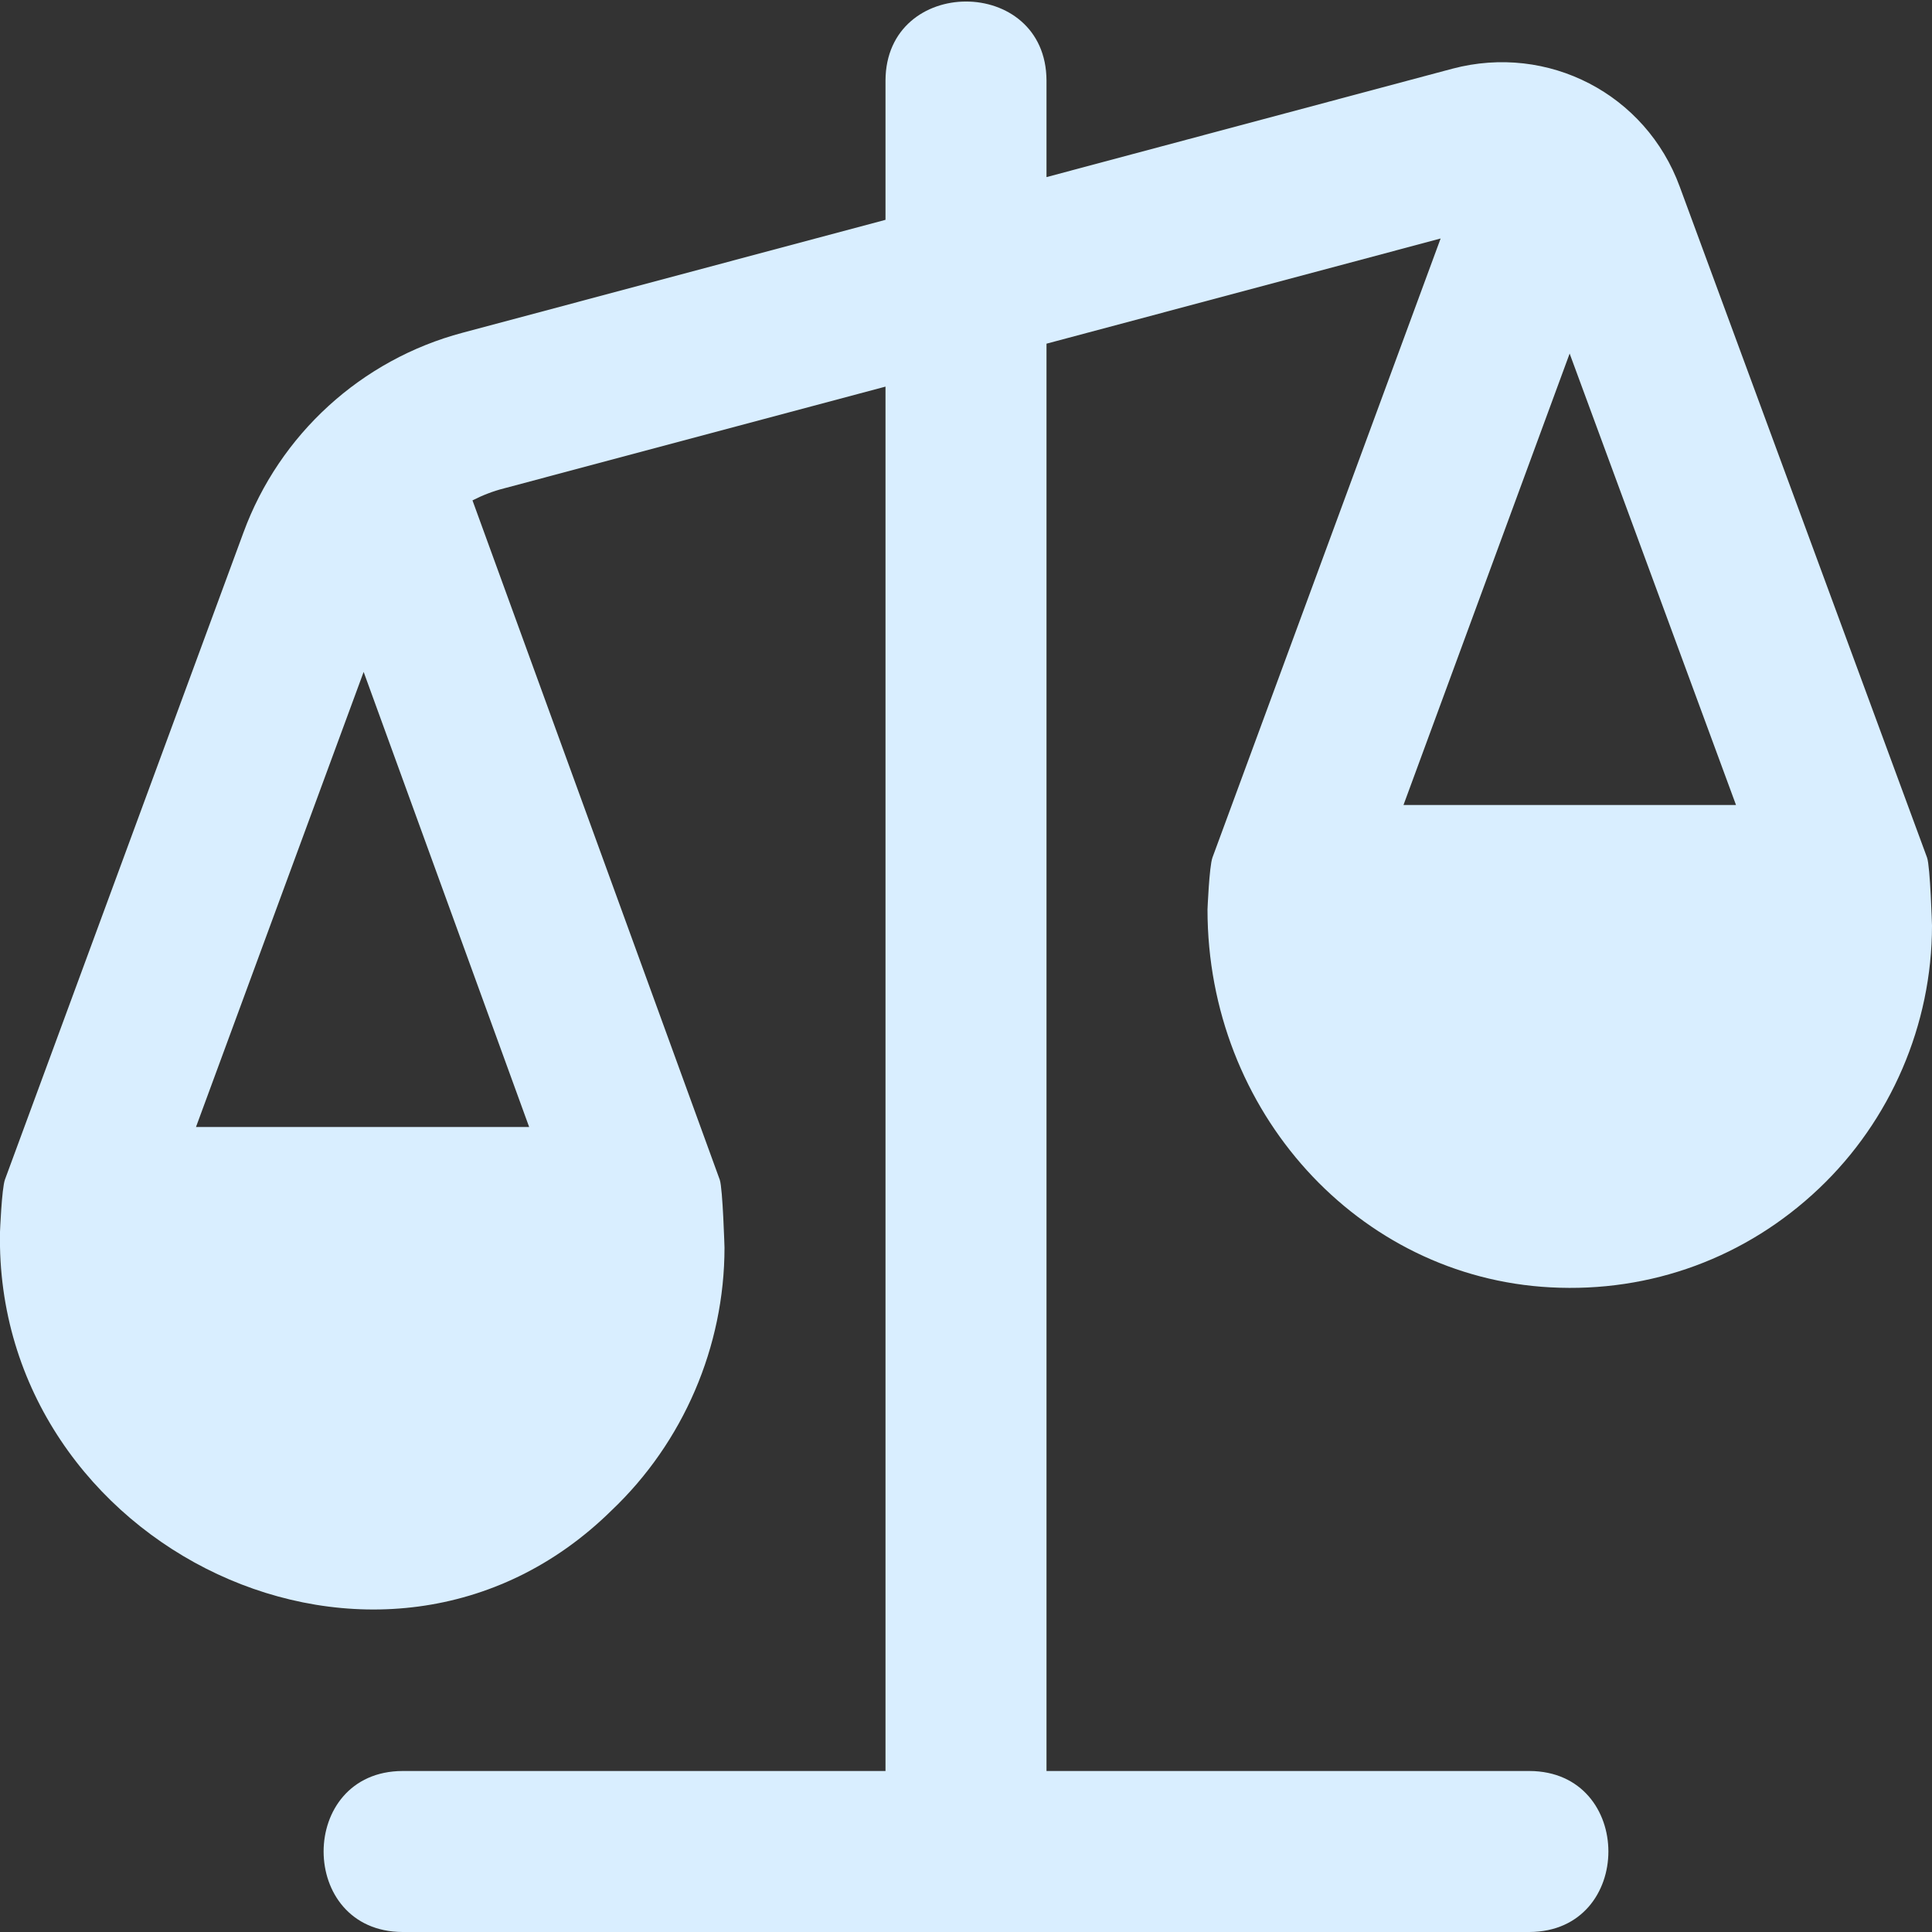 <svg width="9" height="9" viewBox="0 0 9 9" fill="none" xmlns="http://www.w3.org/2000/svg">
<rect x="0" y="0" width="9" height="9" fill="#333333" stroke="none"/>
<g clip-path="url(#clip0_72_263)">
<path d="M8.977 3.995L7.825 0.87C7.667 0.438 7.212 0.202 6.766 0.32L4.875 0.825V0.375C4.873 -0.116 4.127 -0.115 4.125 0.375V1.024L2.155 1.55C1.684 1.675 1.302 2.023 1.134 2.481L0.023 5.495C0.008 5.537 -7.90489e-07 5.738 -7.90489e-07 5.738C-0.029 7.209 1.781 8.088 2.849 7.036C3.183 6.719 3.375 6.273 3.375 5.812C3.375 5.812 3.367 5.538 3.353 5.496L2.201 2.331C2.248 2.307 2.297 2.288 2.348 2.275L4.125 1.801V8.25H1.875C1.385 8.252 1.385 8.998 1.875 9H7.125C7.615 8.998 7.615 8.252 7.125 8.25H4.875V1.601L6.711 1.111L5.648 3.995C5.633 4.037 5.625 4.237 5.625 4.237C5.625 5.177 6.327 5.95 7.223 5.997C7.691 6.022 8.135 5.858 8.474 5.536C8.808 5.219 9 4.773 9 4.312C9 4.312 8.992 4.037 8.977 3.995V3.995ZM2.465 5.25H0.913L1.694 3.13L2.465 5.25ZM7.312 1.647L8.087 3.75H6.538L7.312 1.647Z" fill="#D9EEFF"/>
</g>
<defs>
<clipPath id="clip0_72_263">
<rect width="9" height="9" fill="white"/>
</clipPath>
</defs>
</svg>

